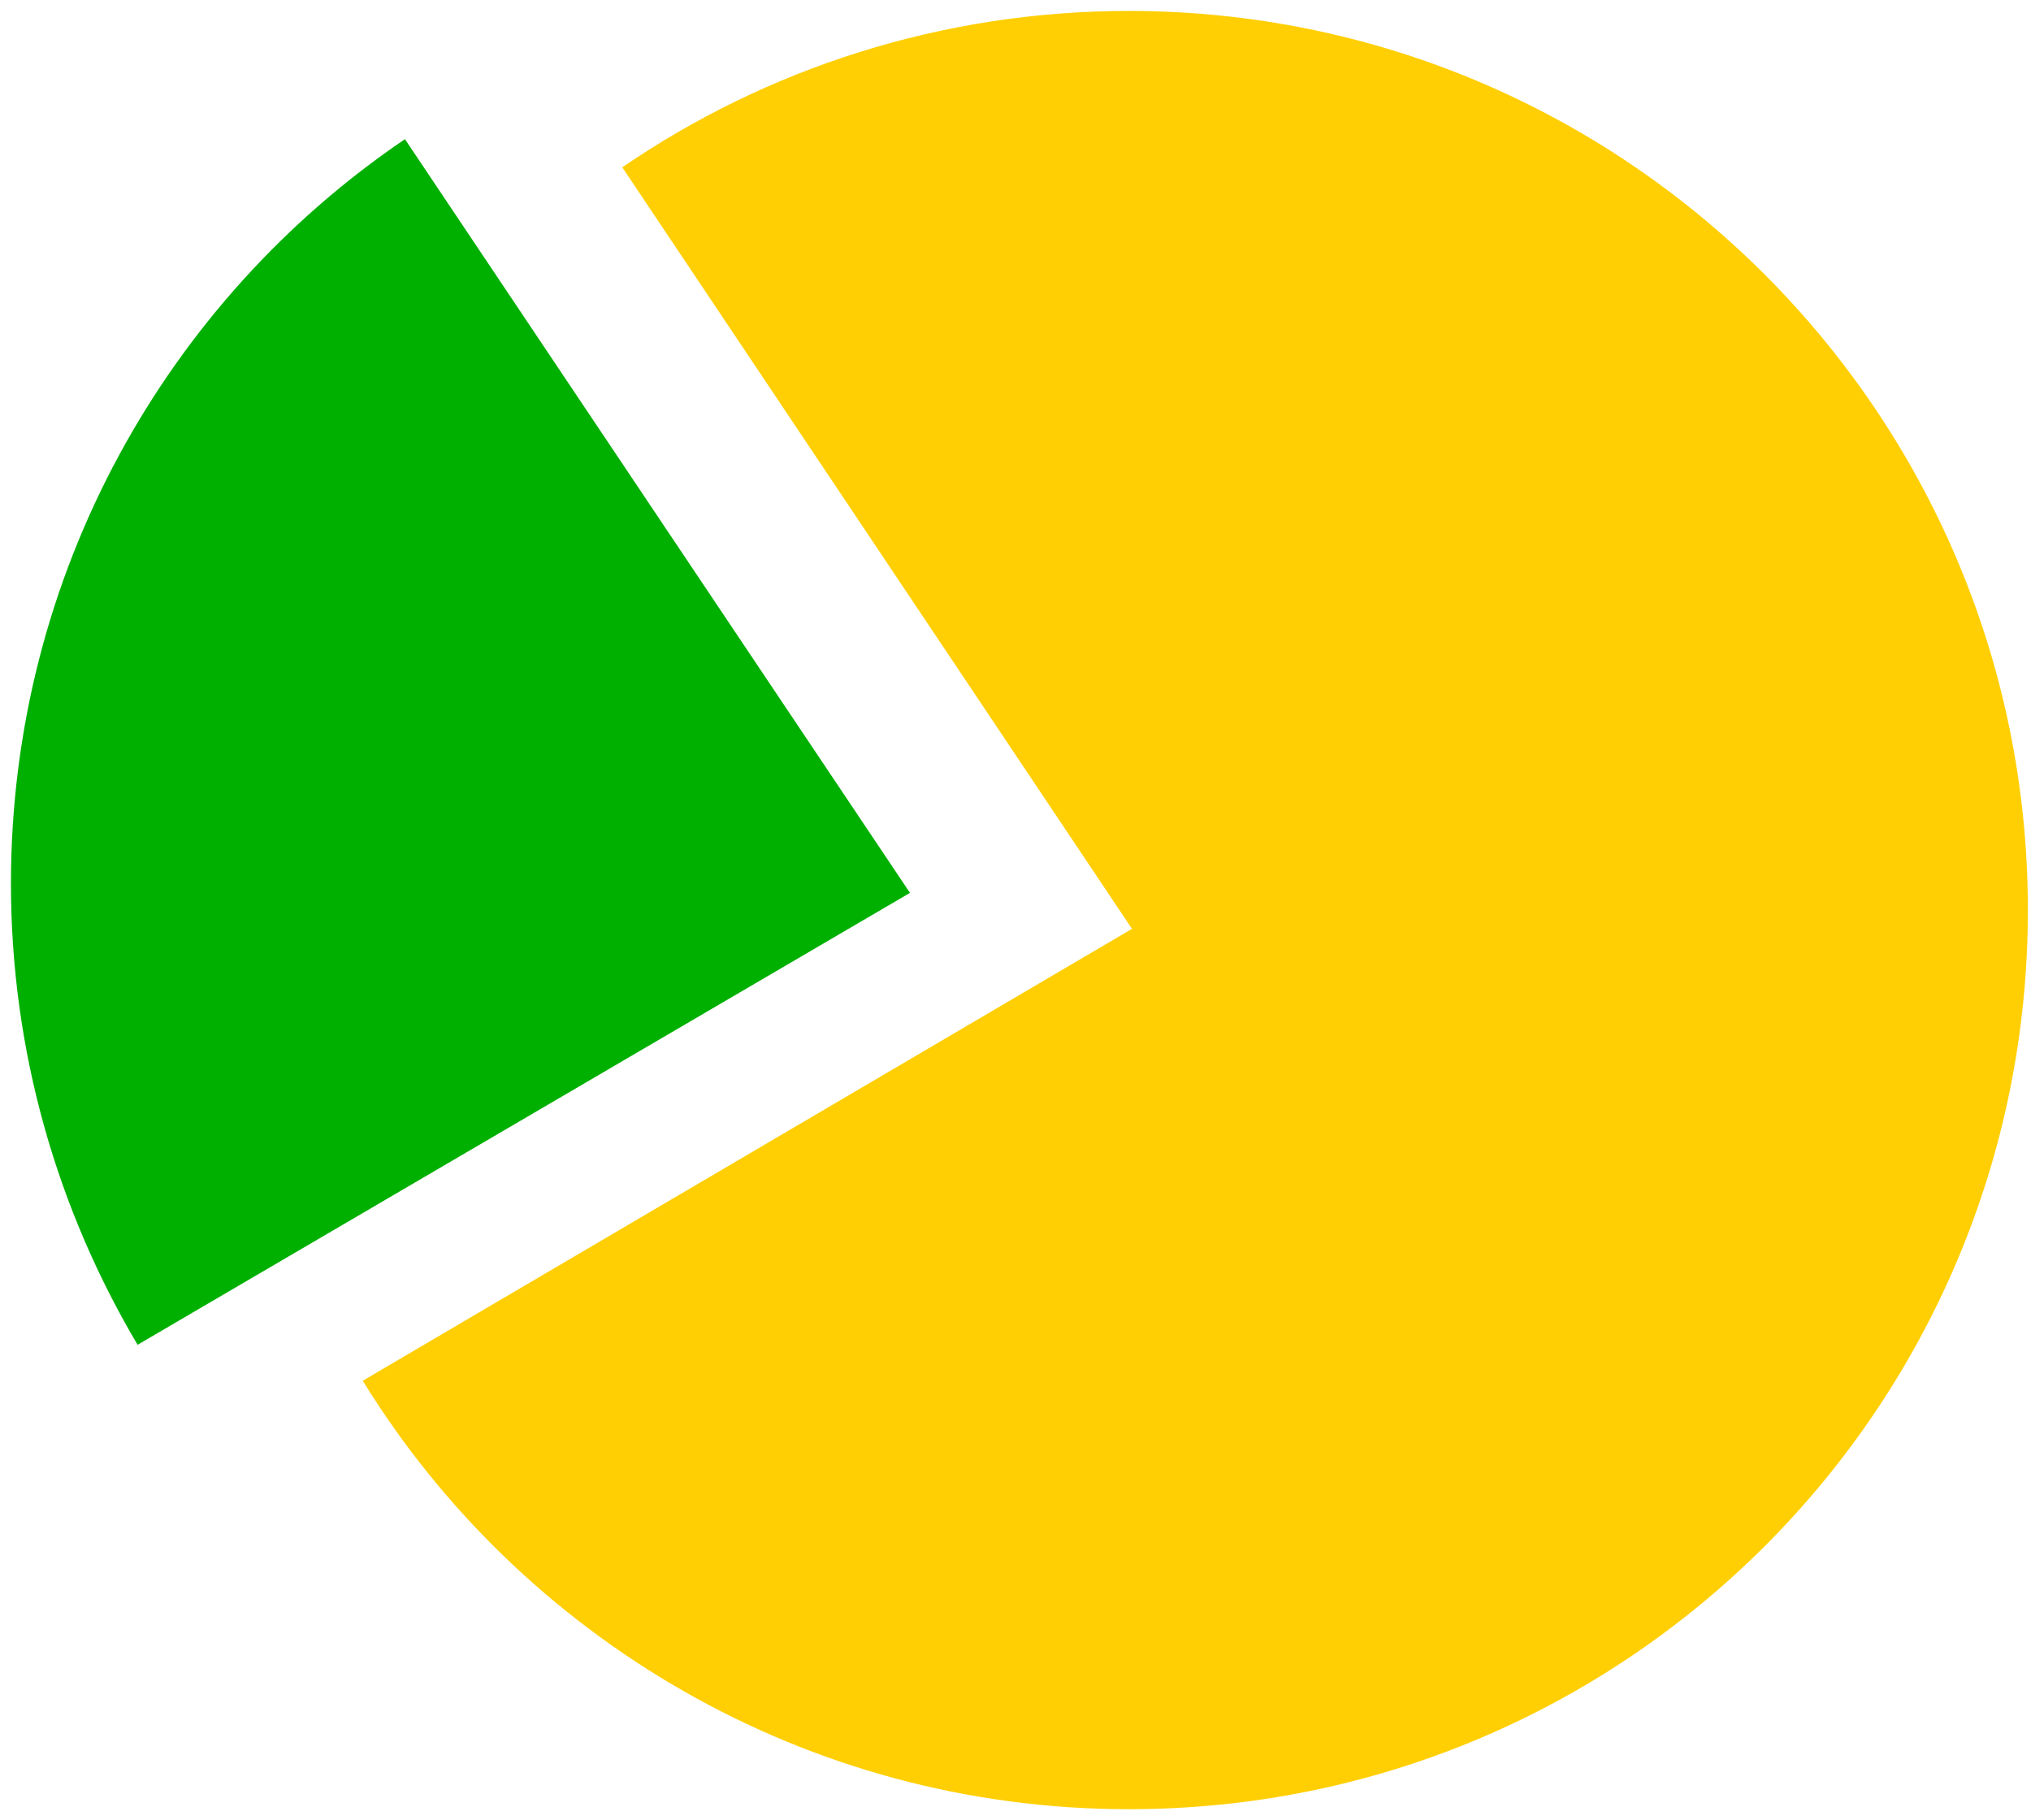 <?xml version="1.0" encoding="utf-8"?>
<!-- Generator: Adobe Illustrator 22.0.0, SVG Export Plug-In . SVG Version: 6.00 Build 0)  -->
<svg version="1.1" id="Layer_1" xmlns="http://www.w3.org/2000/svg" xmlns:xlink="http://www.w3.org/1999/xlink" x="0px" y="0px"
	 viewBox="0 0 129.9 116.4" style="enable-background:new 0 0 129.9 116.4;" xml:space="preserve">
<style type="text/css">
	.st0{fill:#FFCF03;}
	.st1{fill:#00B001;}
</style>
<path class="st0" d="M72.2,0.7c-12,0-23.2,3.7-32.4,10l32.6,48.7L23.2,88.3c10.1,16.4,28.3,27.4,49,27.4c31.8,0,57.5-25.7,57.5-57.5
	C129.7,26.4,103.9,0.7,72.2,0.7z"/>
<path class="st1" d="M58.2,57.1L25.9,8.9C10.7,19.2,0.7,36.7,0.7,56.5c0,10.8,3,20.9,8.1,29.5L58.2,57.1z"/>
</svg>
